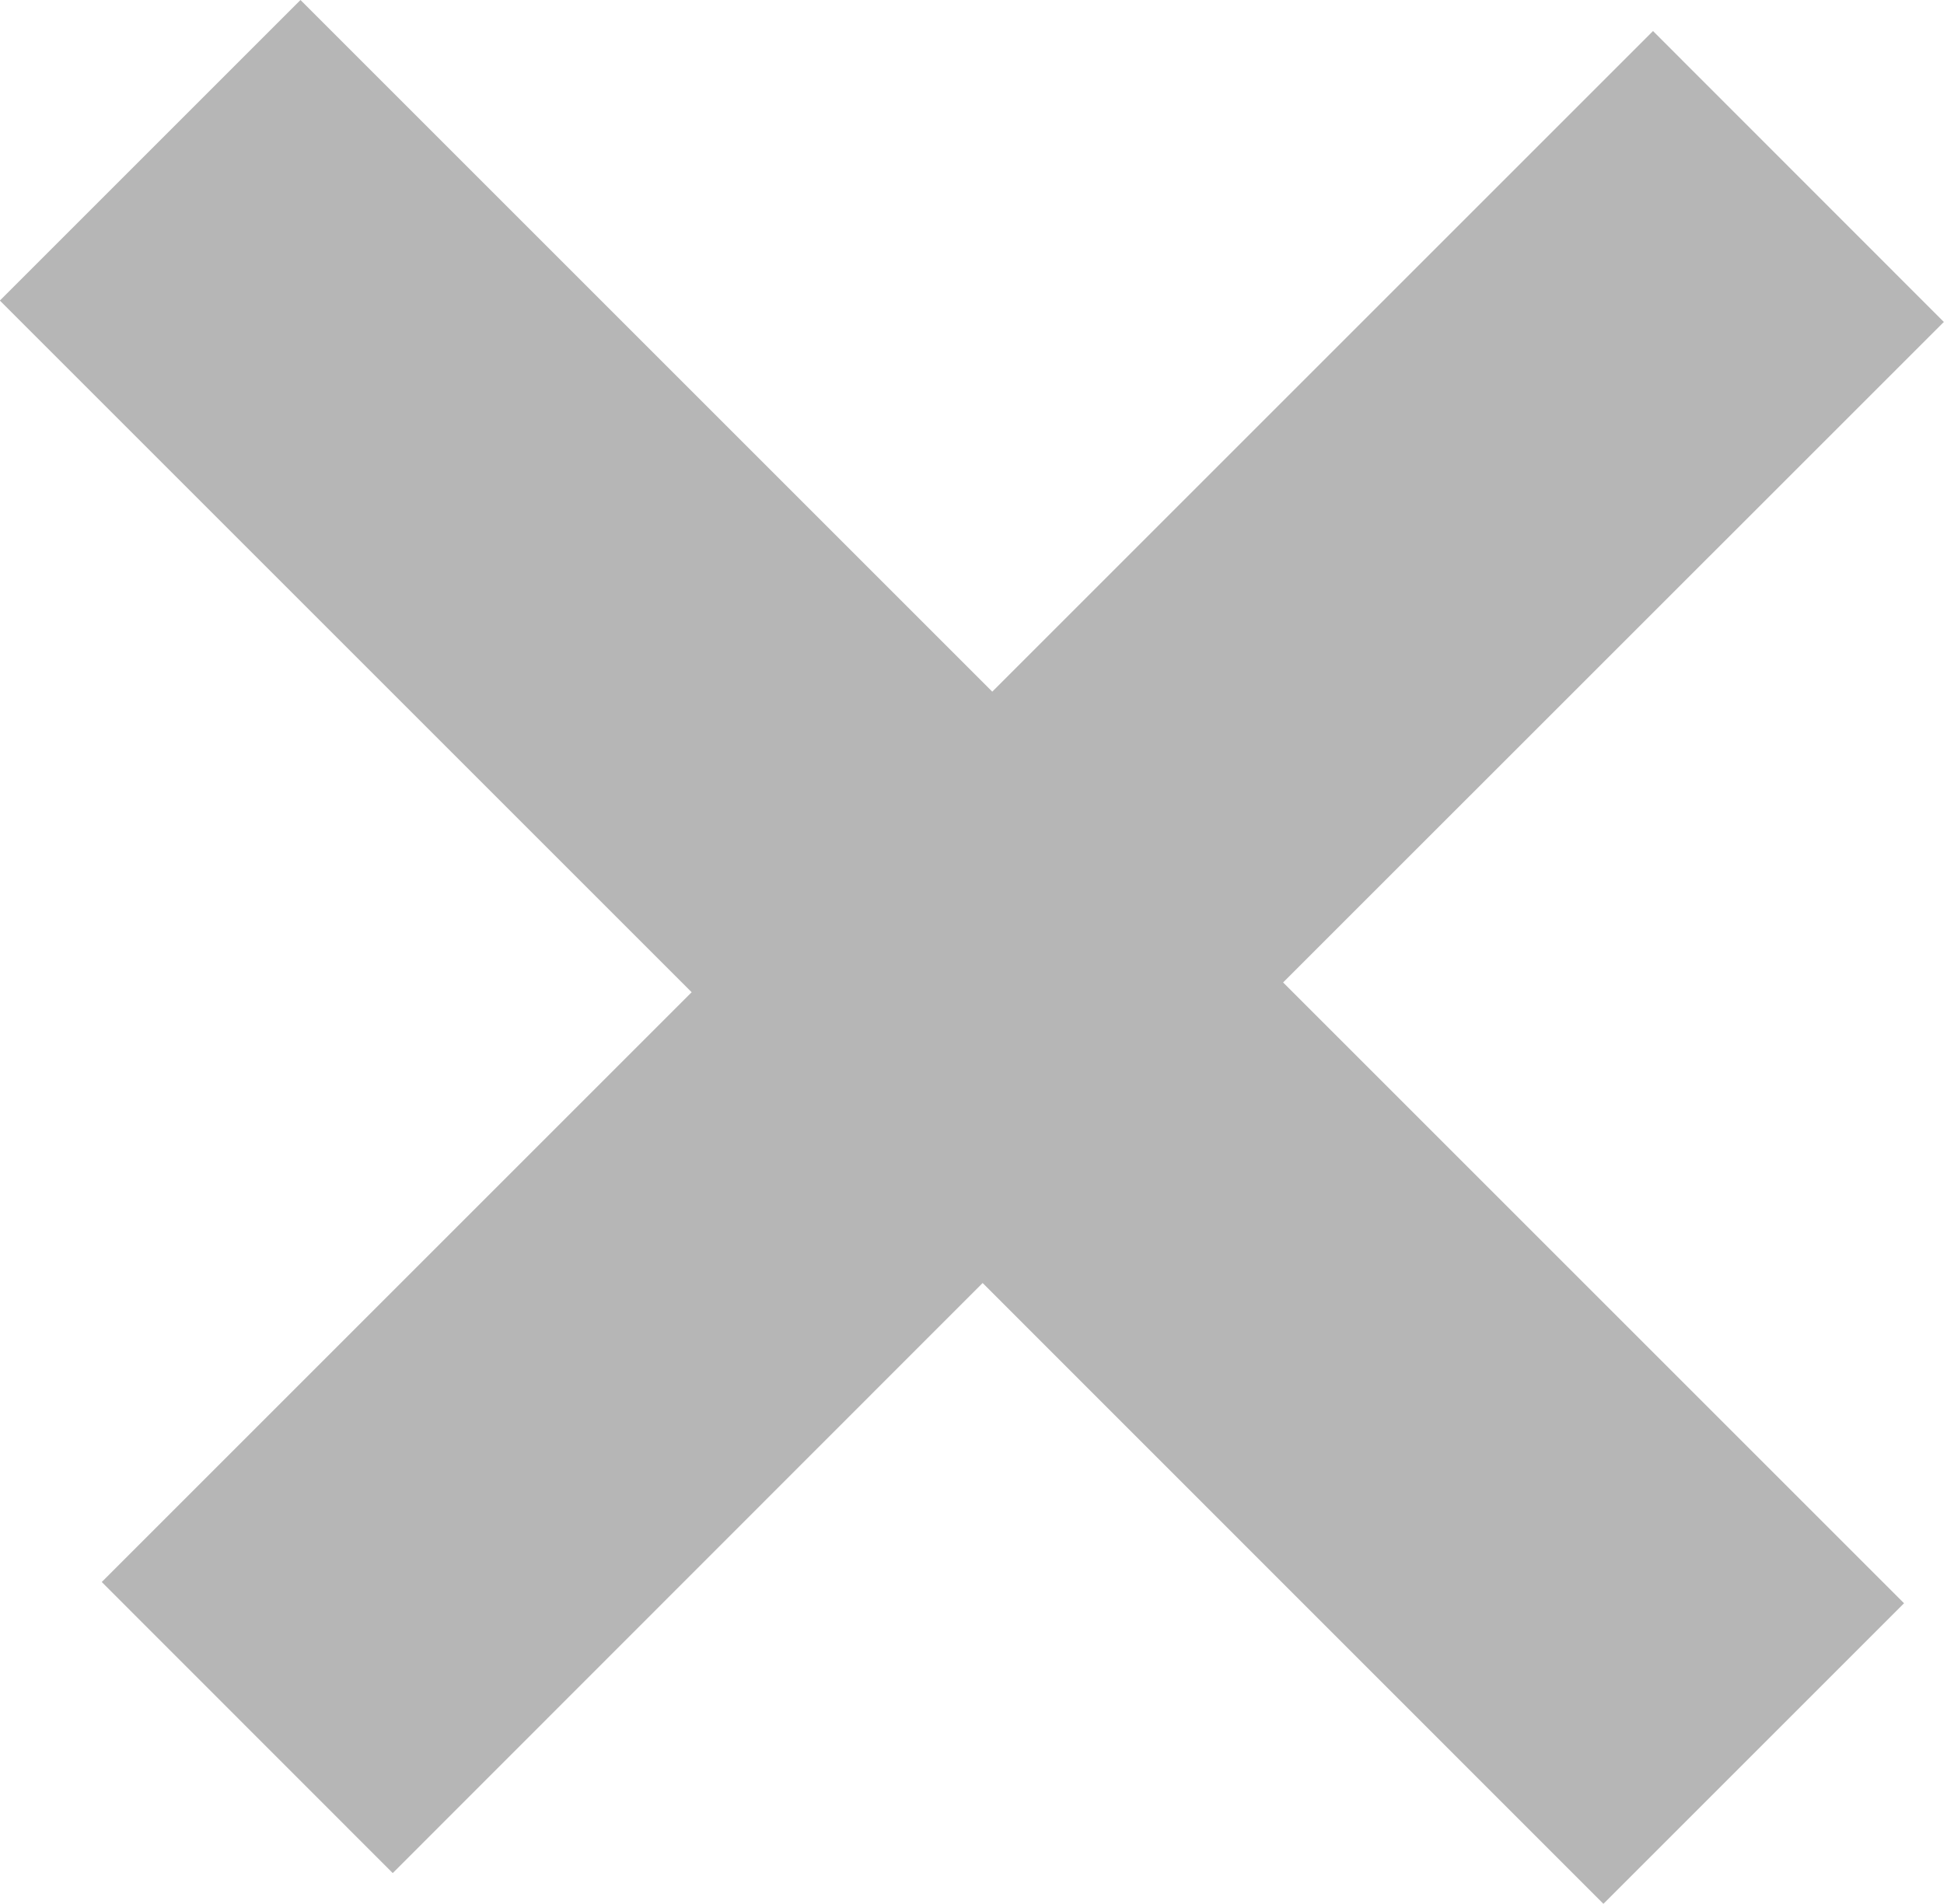 <svg xmlns="http://www.w3.org/2000/svg" width="13.716" height="13.435" viewBox="0 0 13.716 13.435">
  <path id="крест" d="M406.215,1739.836,402.053,1744,400,1741.946l4.162-4.162-4.881-4.881,2.121-2.121,4.881,4.881,4.662-4.662,2.052,2.053-4.662,4.661,4.381,4.381-2.121,2.121Z" transform="translate(-399.282 -1730.782)" fill="#b6b6b6"/>
</svg>
